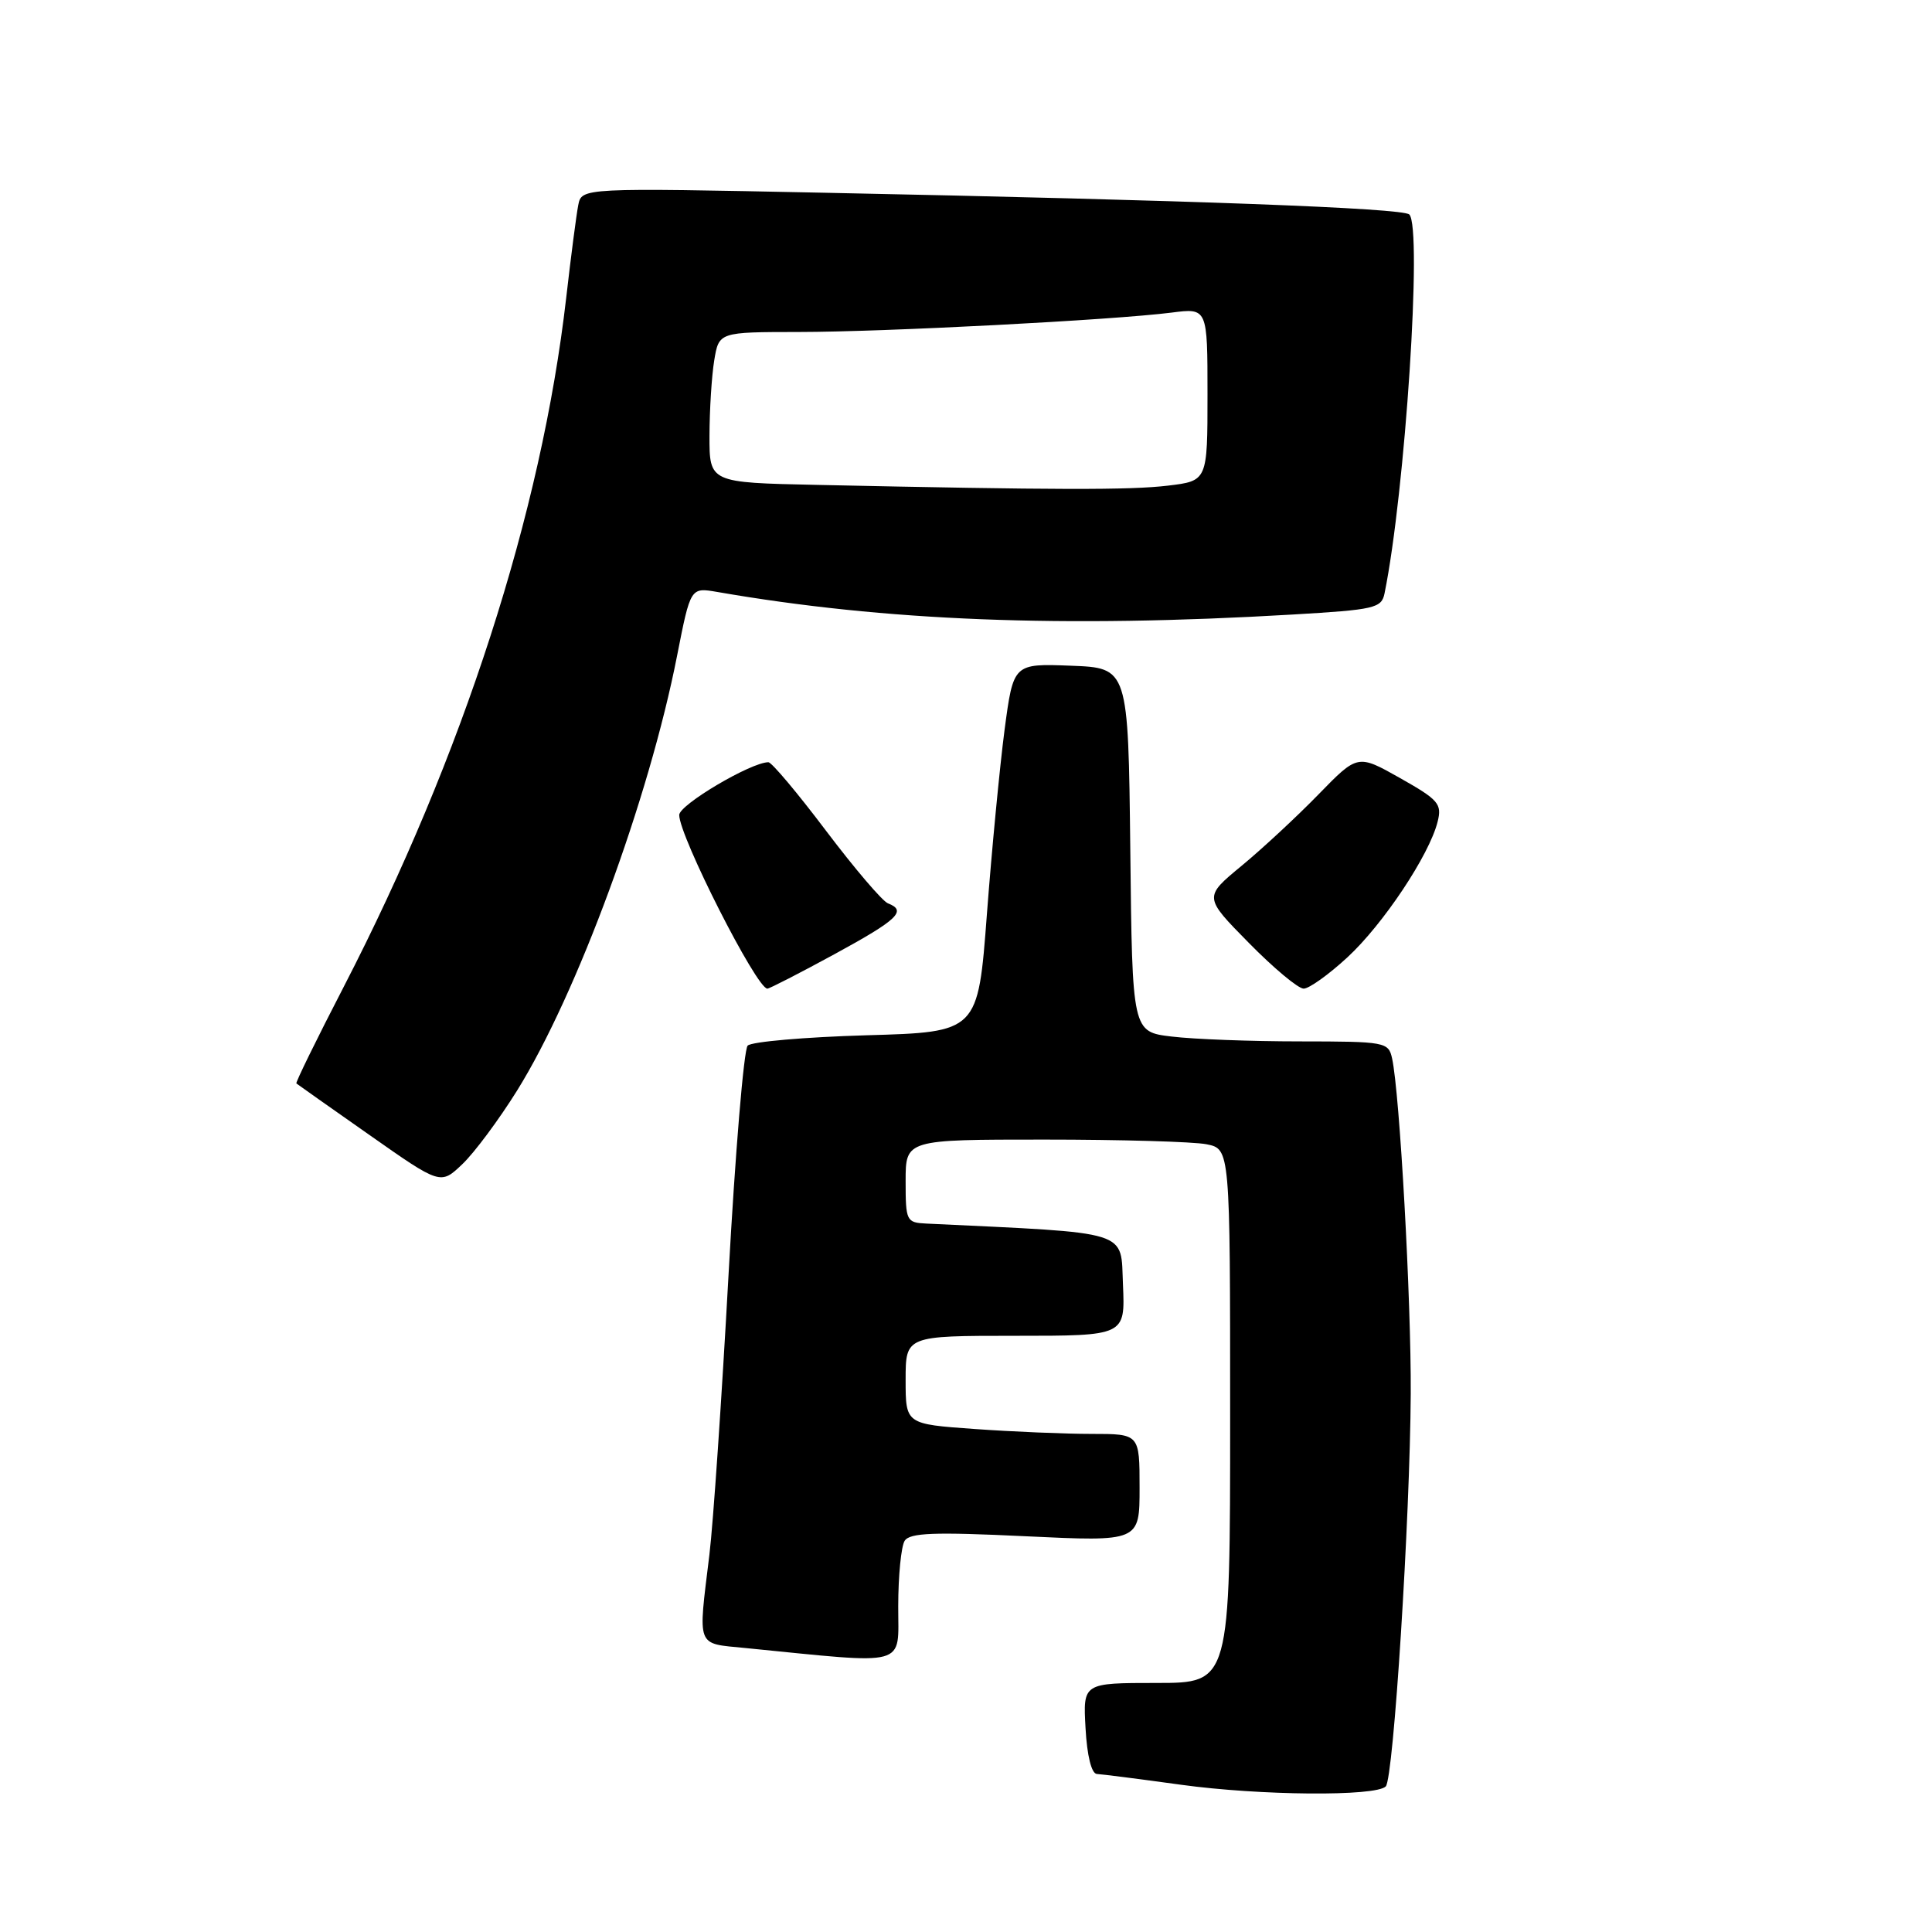 <?xml version="1.0" encoding="UTF-8" standalone="no"?>
<!DOCTYPE svg PUBLIC "-//W3C//DTD SVG 1.1//EN" "http://www.w3.org/Graphics/SVG/1.1/DTD/svg11.dtd" >
<svg xmlns="http://www.w3.org/2000/svg" xmlns:xlink="http://www.w3.org/1999/xlink" version="1.1" viewBox="0 0 256 256">
 <g >
 <path fill="currentColor"
d=" M 183.62 236.71 C 184.65 235.69 186.84 201.16 186.93 184.69 C 187.00 172.30 185.47 144.85 184.46 140.25 C 183.98 138.07 183.58 138.00 172.23 137.99 C 165.78 137.99 158.15 137.70 155.27 137.35 C 150.03 136.73 150.03 136.73 149.77 112.61 C 149.50 88.50 149.50 88.50 141.89 88.21 C 134.28 87.92 134.28 87.92 133.11 96.71 C 132.48 101.54 131.42 112.53 130.77 121.13 C 129.59 136.76 129.59 136.76 114.79 137.18 C 106.65 137.42 99.58 138.03 99.07 138.55 C 98.56 139.07 97.42 152.78 96.53 169.00 C 95.64 185.22 94.50 201.88 94.00 206.00 C 92.48 218.48 92.19 217.72 98.75 218.37 C 120.65 220.54 119.00 220.99 119.02 212.85 C 119.02 208.81 119.41 204.90 119.87 204.17 C 120.55 203.10 123.74 202.98 135.86 203.56 C 151.00 204.28 151.00 204.28 151.00 197.14 C 151.00 190.00 151.00 190.00 144.65 190.00 C 141.16 190.00 134.19 189.71 129.15 189.35 C 120.00 188.70 120.00 188.70 120.00 182.85 C 120.00 177.00 120.00 177.00 134.55 177.00 C 149.09 177.00 149.09 177.00 148.80 170.25 C 148.47 162.91 150.18 163.44 122.75 162.13 C 120.10 162.00 120.00 161.80 120.00 156.50 C 120.00 151.00 120.00 151.00 138.37 151.00 C 148.48 151.00 158.16 151.28 159.87 151.62 C 163.00 152.25 163.00 152.25 163.00 187.62 C 163.00 223.00 163.00 223.00 153.25 223.00 C 143.50 223.00 143.50 223.00 143.84 229.00 C 144.04 232.65 144.63 235.02 145.34 235.06 C 145.98 235.09 151.00 235.73 156.50 236.49 C 166.99 237.93 182.28 238.06 183.62 236.71 Z  M 68.52 144.50 C 76.46 131.74 86.00 105.84 89.72 86.87 C 91.50 77.83 91.50 77.83 95.00 78.43 C 117.29 82.30 140.78 83.22 171.26 81.43 C 182.17 80.79 183.06 80.59 183.46 78.62 C 186.19 65.24 188.49 30.17 186.74 28.42 C 185.90 27.57 157.68 26.52 109.28 25.54 C 77.07 24.88 77.07 24.88 76.62 27.19 C 76.37 28.46 75.65 34.00 75.02 39.50 C 71.76 67.89 61.33 100.17 45.57 130.71 C 41.97 137.67 39.14 143.45 39.27 143.56 C 39.39 143.67 43.75 146.74 48.94 150.38 C 58.38 157.01 58.38 157.01 61.27 154.25 C 62.86 152.74 66.12 148.35 68.52 144.50 Z  M 110.60 126.42 C 118.97 121.86 120.21 120.68 117.66 119.70 C 116.93 119.42 113.24 115.09 109.46 110.09 C 105.69 105.09 102.25 101.00 101.82 101.00 C 99.52 101.00 90.00 106.63 90.00 107.99 C 90.00 110.80 100.25 131.00 101.68 131.00 C 101.96 131.00 105.97 128.94 110.60 126.42 Z  M 178.53 126.86 C 183.26 122.50 189.39 113.30 190.49 108.89 C 191.09 106.52 190.62 105.98 185.52 103.10 C 179.90 99.93 179.90 99.93 174.70 105.27 C 171.84 108.21 167.25 112.47 164.50 114.74 C 159.50 118.87 159.50 118.87 165.47 124.93 C 168.75 128.27 172.02 131.00 172.74 131.00 C 173.46 131.00 176.06 129.14 178.53 126.86 Z  M 108.25 64.25 C 94.00 63.95 94.00 63.95 94.01 57.72 C 94.02 54.30 94.30 49.81 94.64 47.75 C 95.26 44.00 95.26 44.00 105.88 43.99 C 117.28 43.98 147.45 42.41 155.25 41.42 C 160.00 40.81 160.00 40.81 160.00 52.27 C 160.00 63.72 160.00 63.72 154.75 64.35 C 149.74 64.95 139.83 64.93 108.25 64.25 Z "/>
</g>
</svg>
